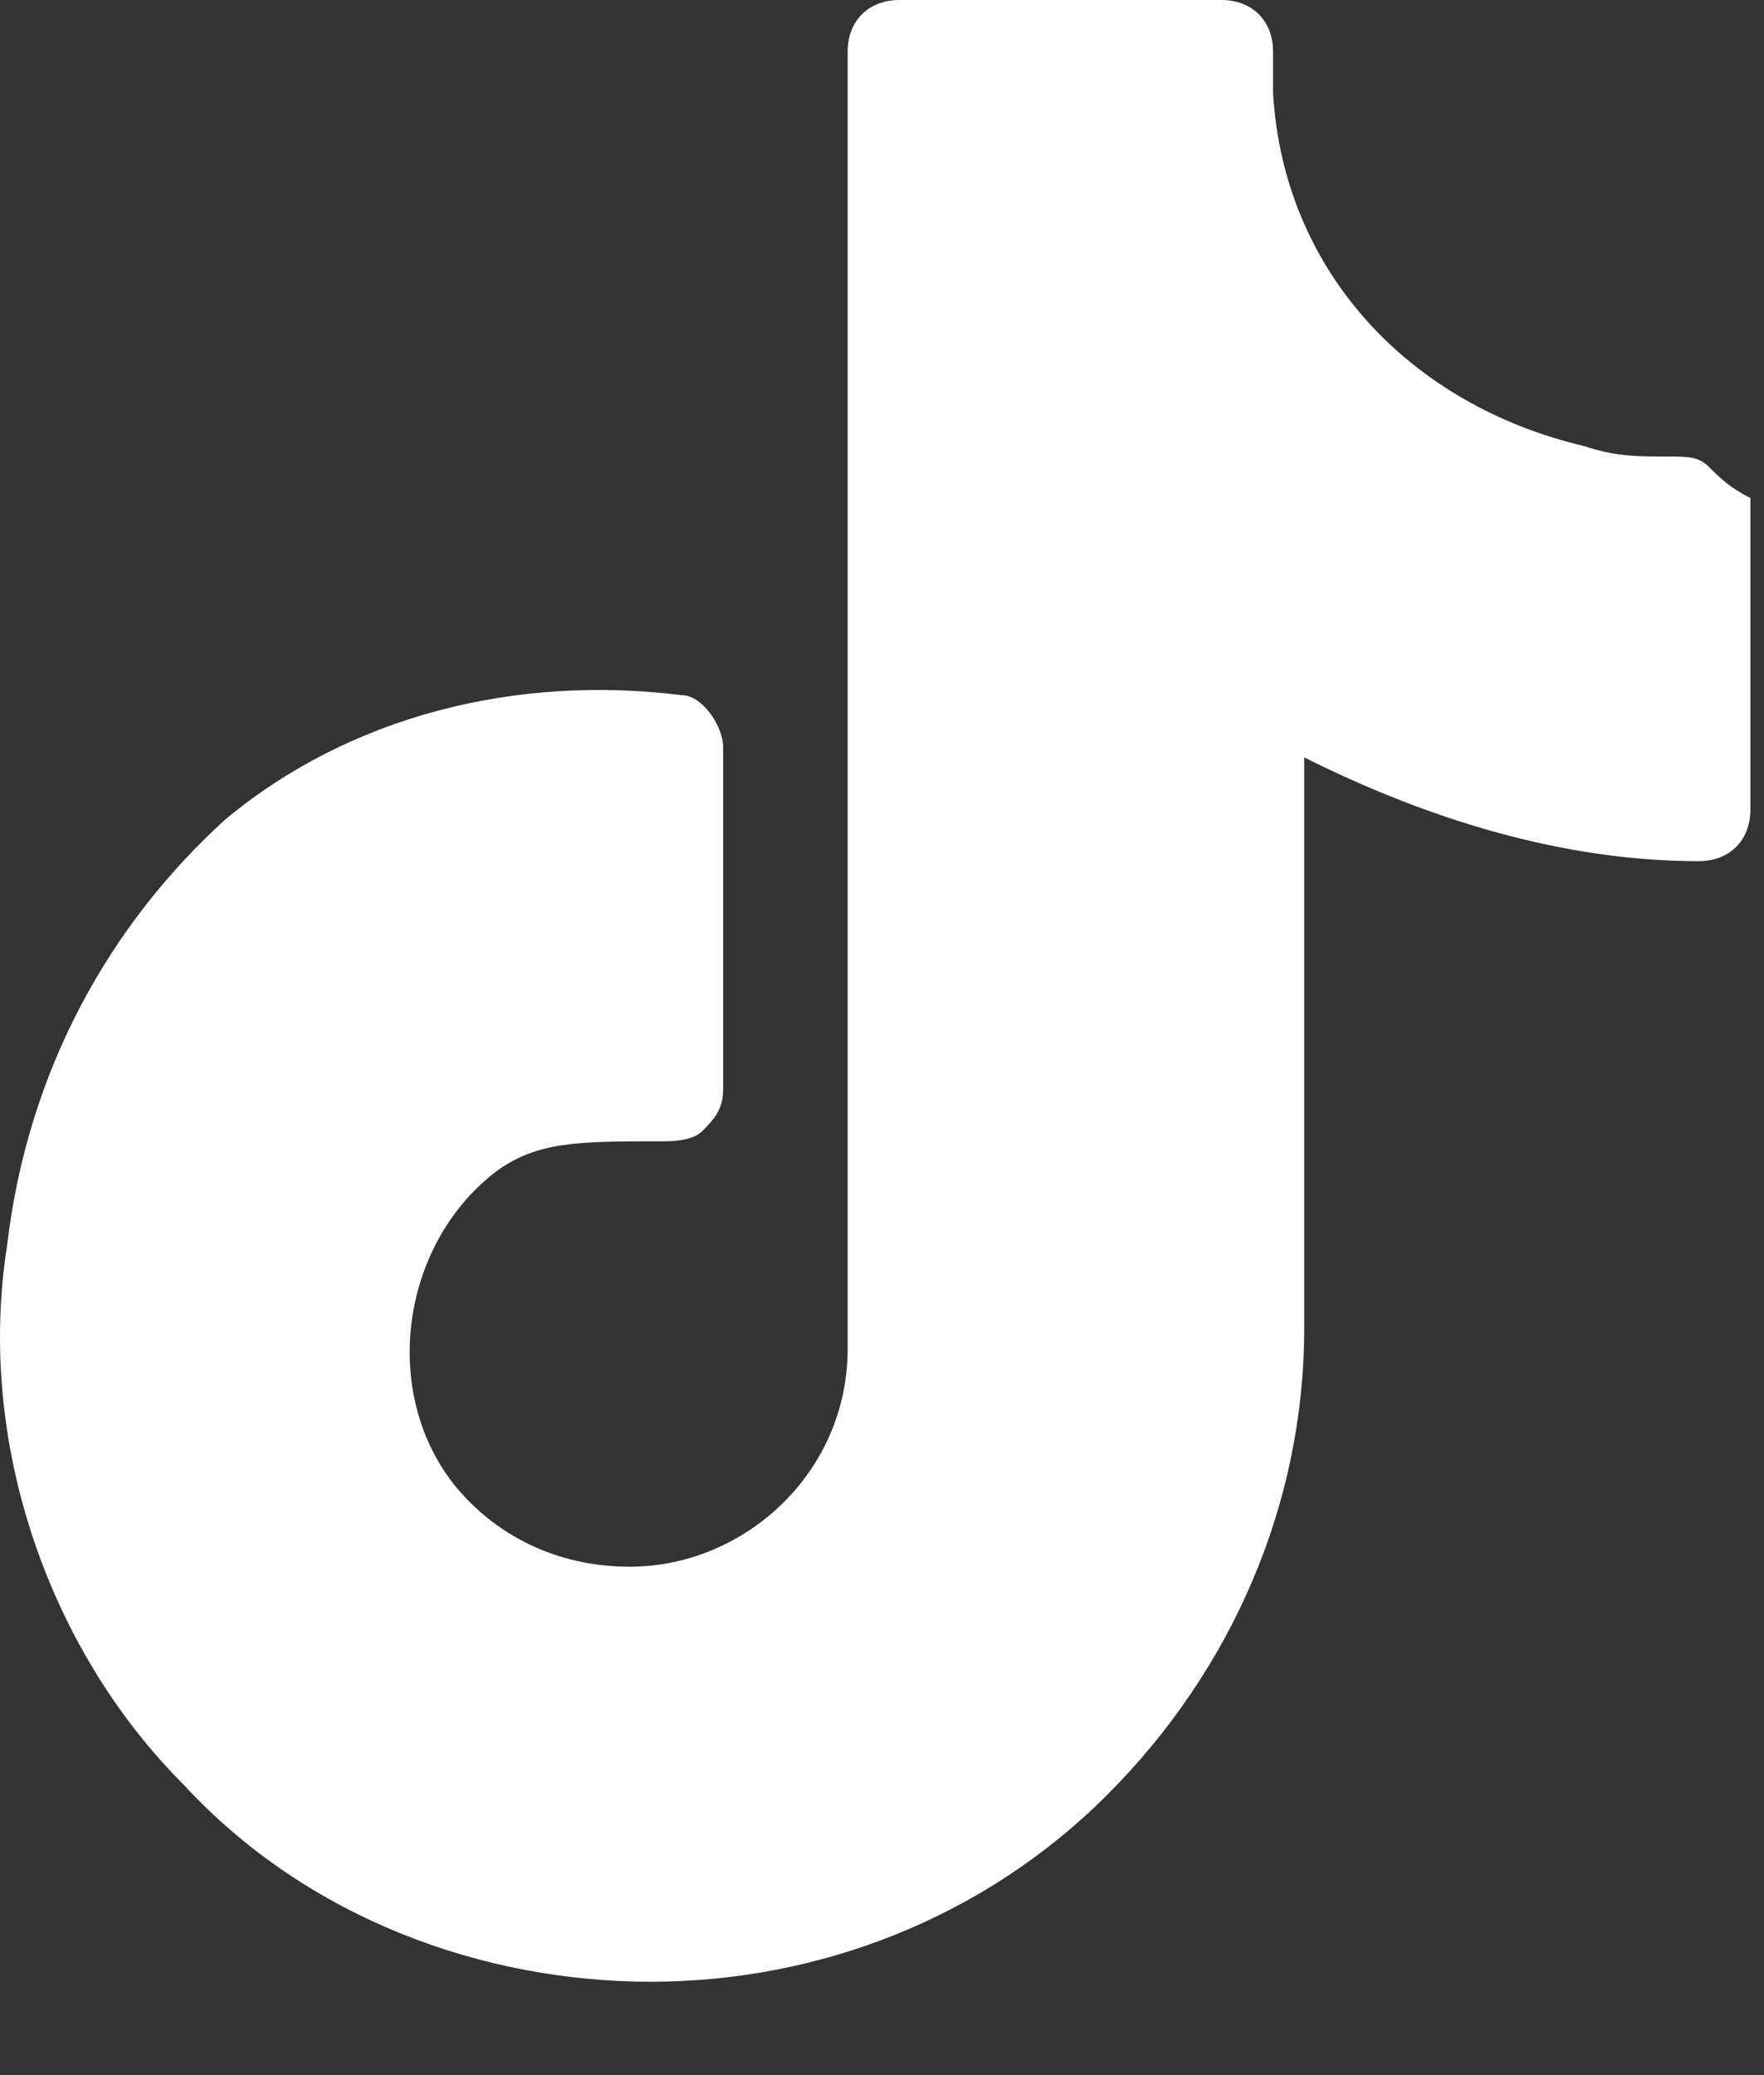 <svg width="17" height="20" fill="none" xmlns="http://www.w3.org/2000/svg"><rect width="100%" height="100%" fill="#333333" stroke="none"/><path d="M16.469 4.5c-.1-.1-.2-.1-.4-.1-.3 0-.5 0-.8-.1-1.7-.4-2.9-1.7-3-3.4V.5c0-.3-.2-.5-.5-.5h-3.1c-.3 0-.5.2-.5.5V13c0 1.2-1 2.1-2.1 2.1-.7 0-1.3-.3-1.7-.8-.7-.9-.5-2.3.4-3 .4-.3.8-.3 1.6-.3.1 0 .3 0 .4-.1.1-.1.2-.2.2-.4V7.2c0-.2-.2-.5-.4-.5-1.6-.2-3.2.2-4.4 1.2-1.1 1-1.9 2.4-2.1 4.1-.3 1.9.4 3.9 1.7 5.2 1.2 1.3 2.9 1.9 4.5 1.9s3.2-.6 4.4-1.8c1.2-1.2 1.9-2.8 1.9-4.5V7.3c1.2.6 2.5 1 3.8 1 .3 0 .5-.2.5-.5v-3c-.2-.1-.3-.2-.4-.3z" fill="#fff"/></svg>